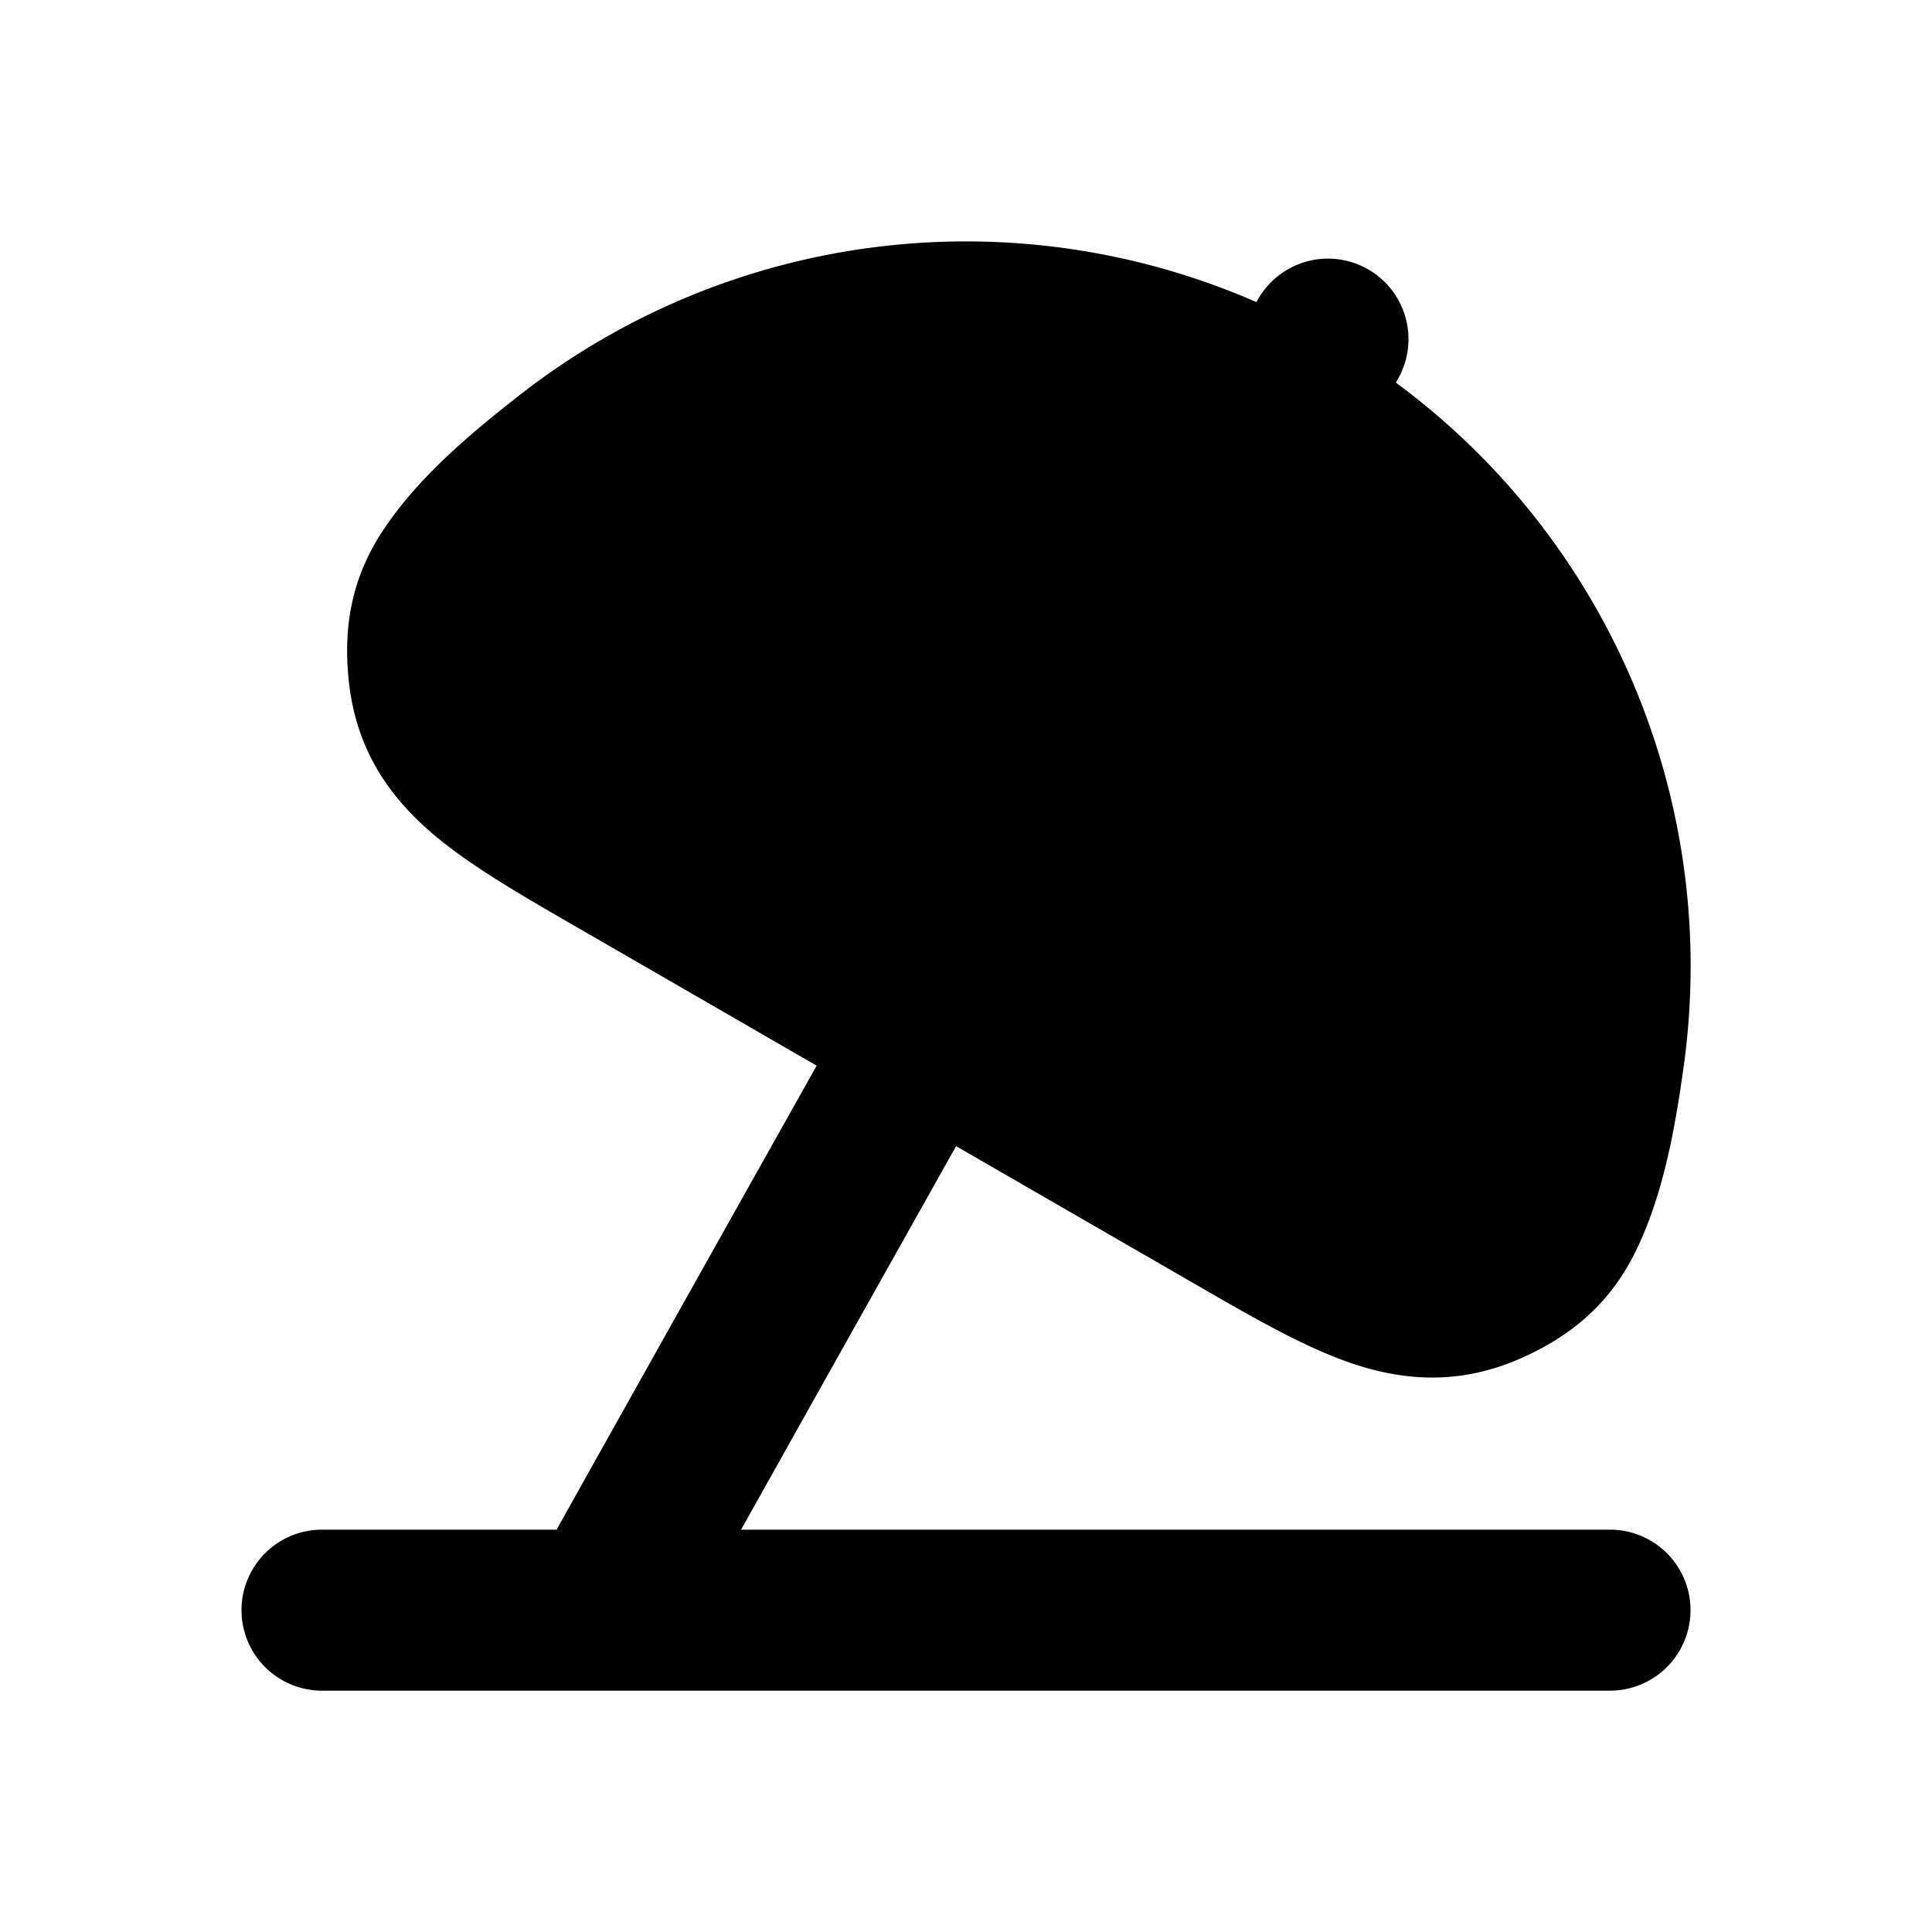 <svg xmlns="http://www.w3.org/2000/svg" width="24" height="24" viewBox="0 0 24 24" fill="none">
    <path fill="currentColor" fill-rule="evenodd" d="M15.608 3.753A9.008 9.008 0 0 0 6.46 4.904c-.617.482-1.267 1.027-1.7 1.682-.367.553-.503 1.15-.428 1.866.083.796.444 1.377.988 1.858.482.425 1.15.806 1.865 1.219l2.96 1.709a3635.519 3635.519 0 0 0-3.231 5.764H4a1 1 0 1 0 0 2h16a1 1 0 1 0 0-2H9.206a4295.88 4295.88 0 0 1 2.671-4.764l2.94 1.697c.714.412 1.378.8 1.987 1.005.688.23 1.372.253 2.103-.073.657-.293 1.106-.71 1.402-1.303.35-.703.498-1.538.606-2.314a9.008 9.008 0 0 0-3.575-8.497l.026-.046a1 1 0 0 0-1.732-1z" clip-rule="evenodd"/>
</svg>